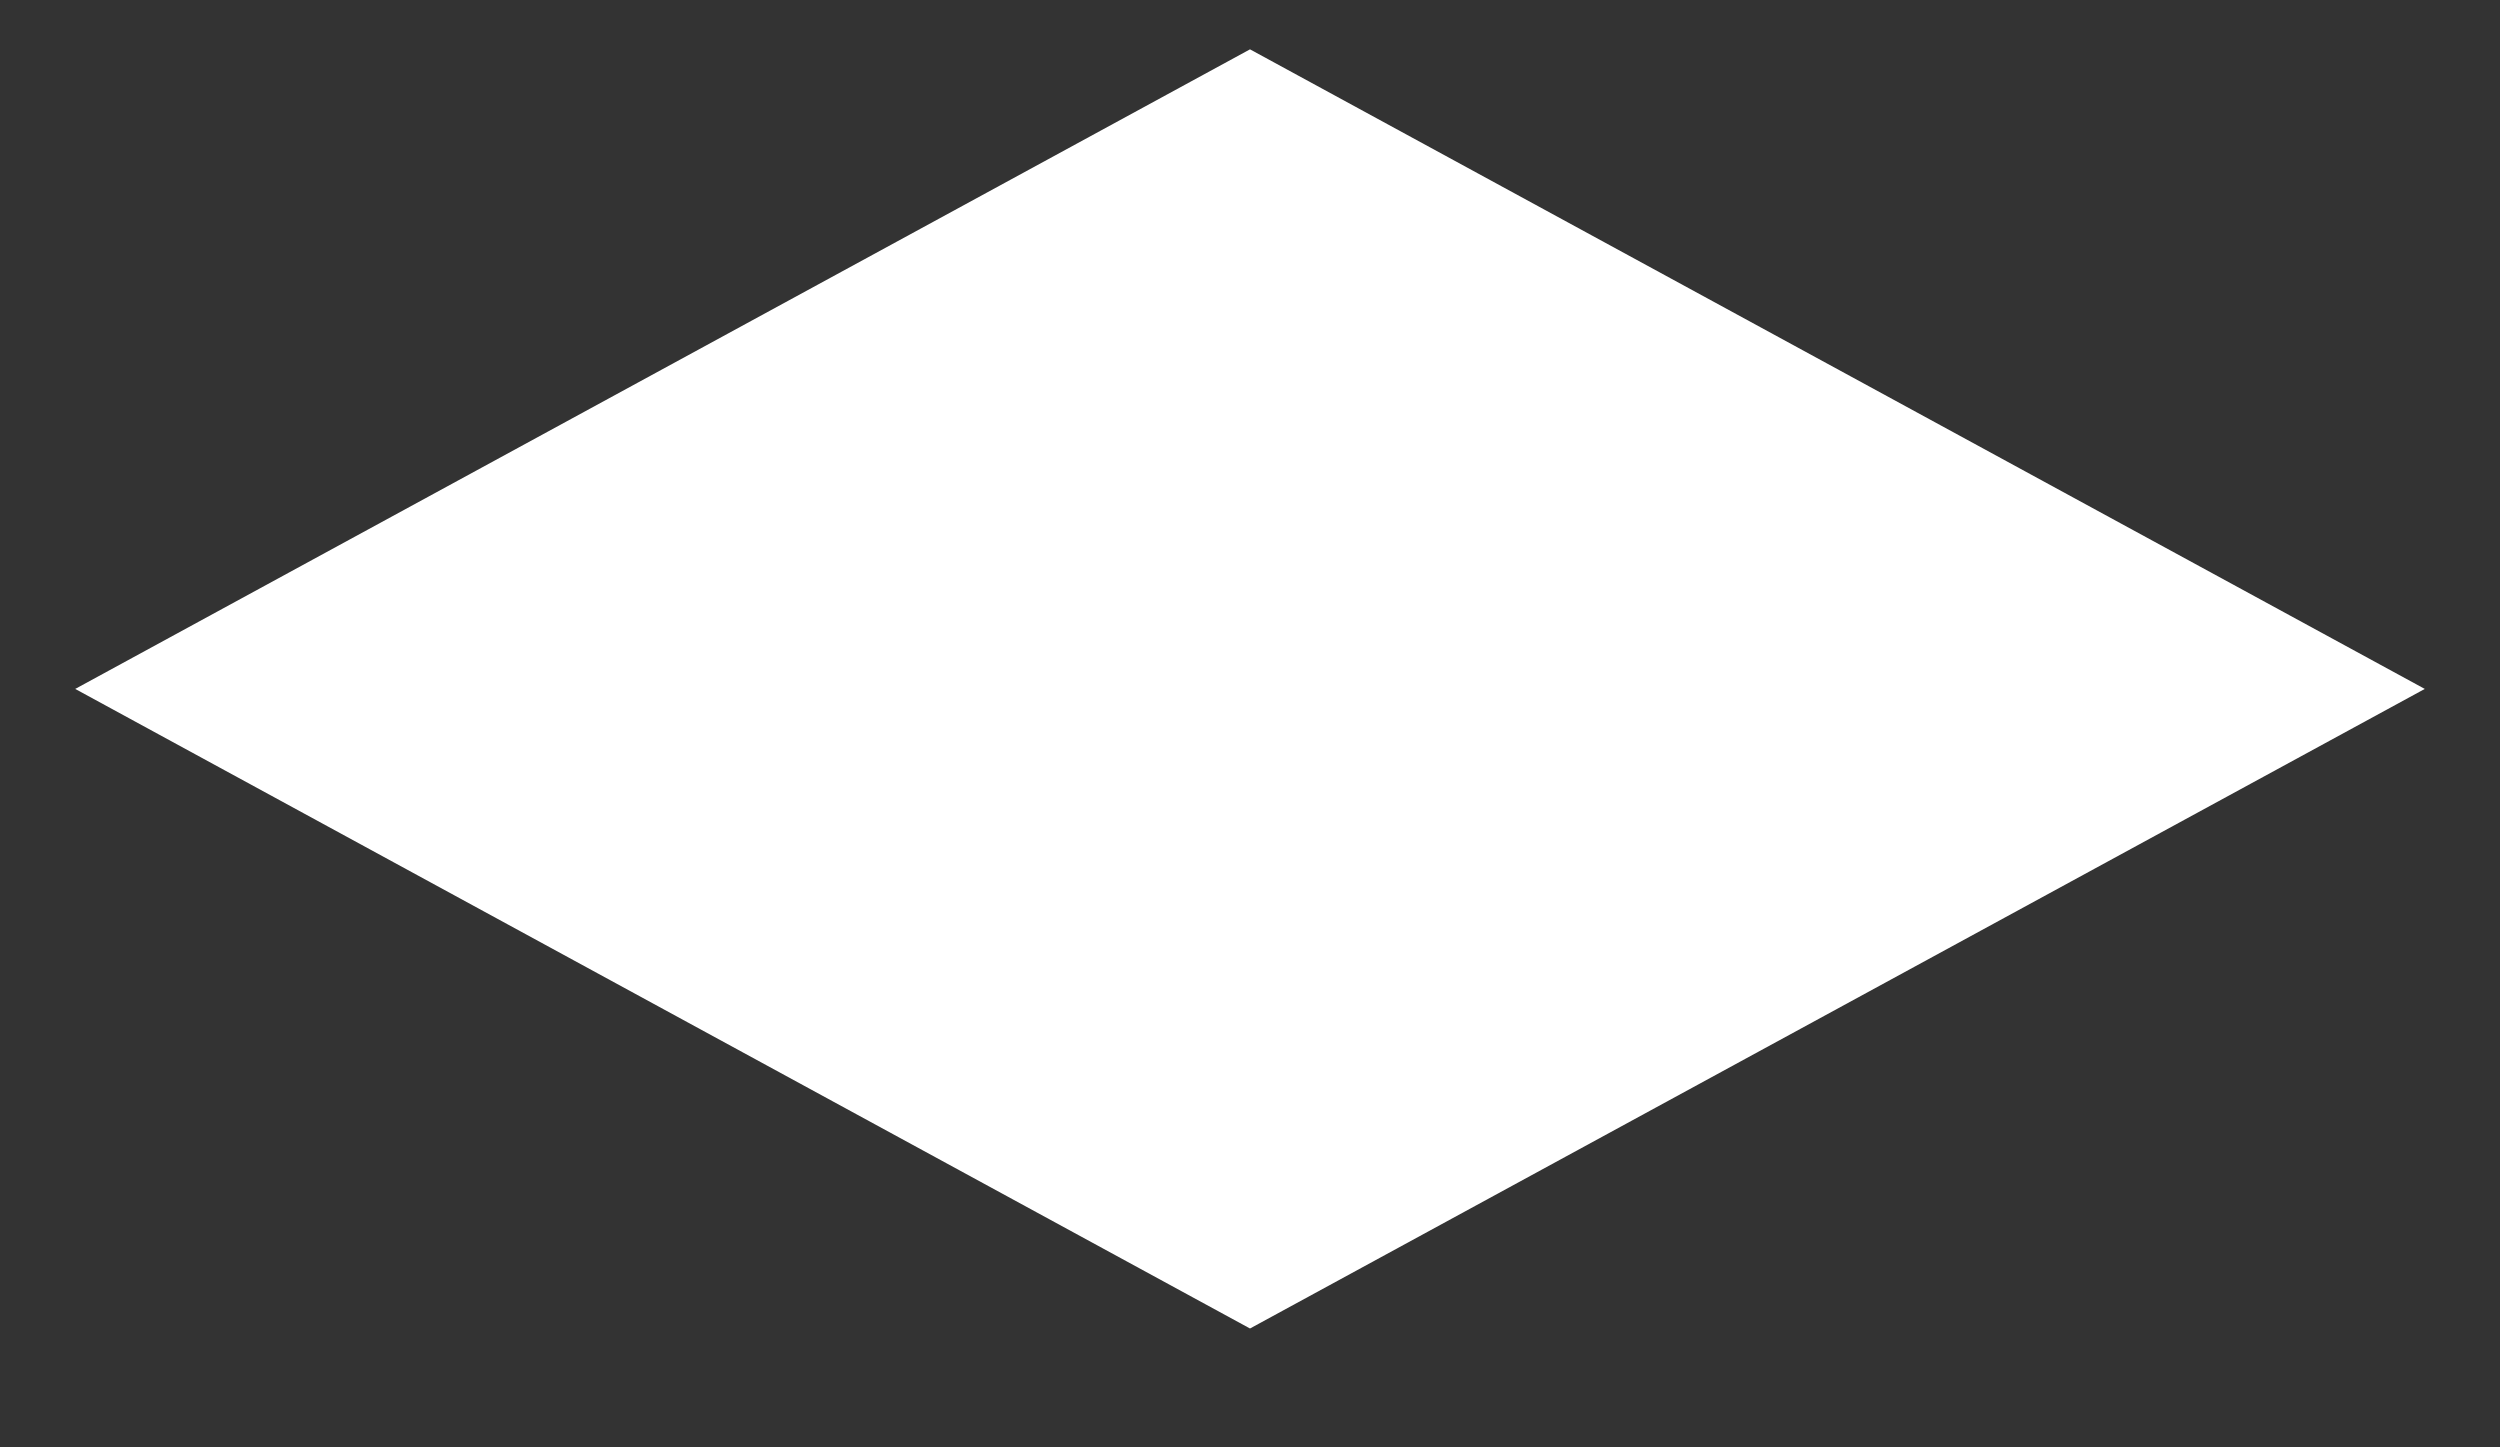 <svg width="19" height="11" viewBox="0 0 19 11" fill="none" xmlns="http://www.w3.org/2000/svg">
<rect x="0" y="0" width="19" height="11" fill="#333333" stroke="none"/>
<rect width="10.169" height="10.169" transform="matrix(0.878 0.478 -0.878 0.478 9.5 0.375)" fill="white"/>
</svg>
